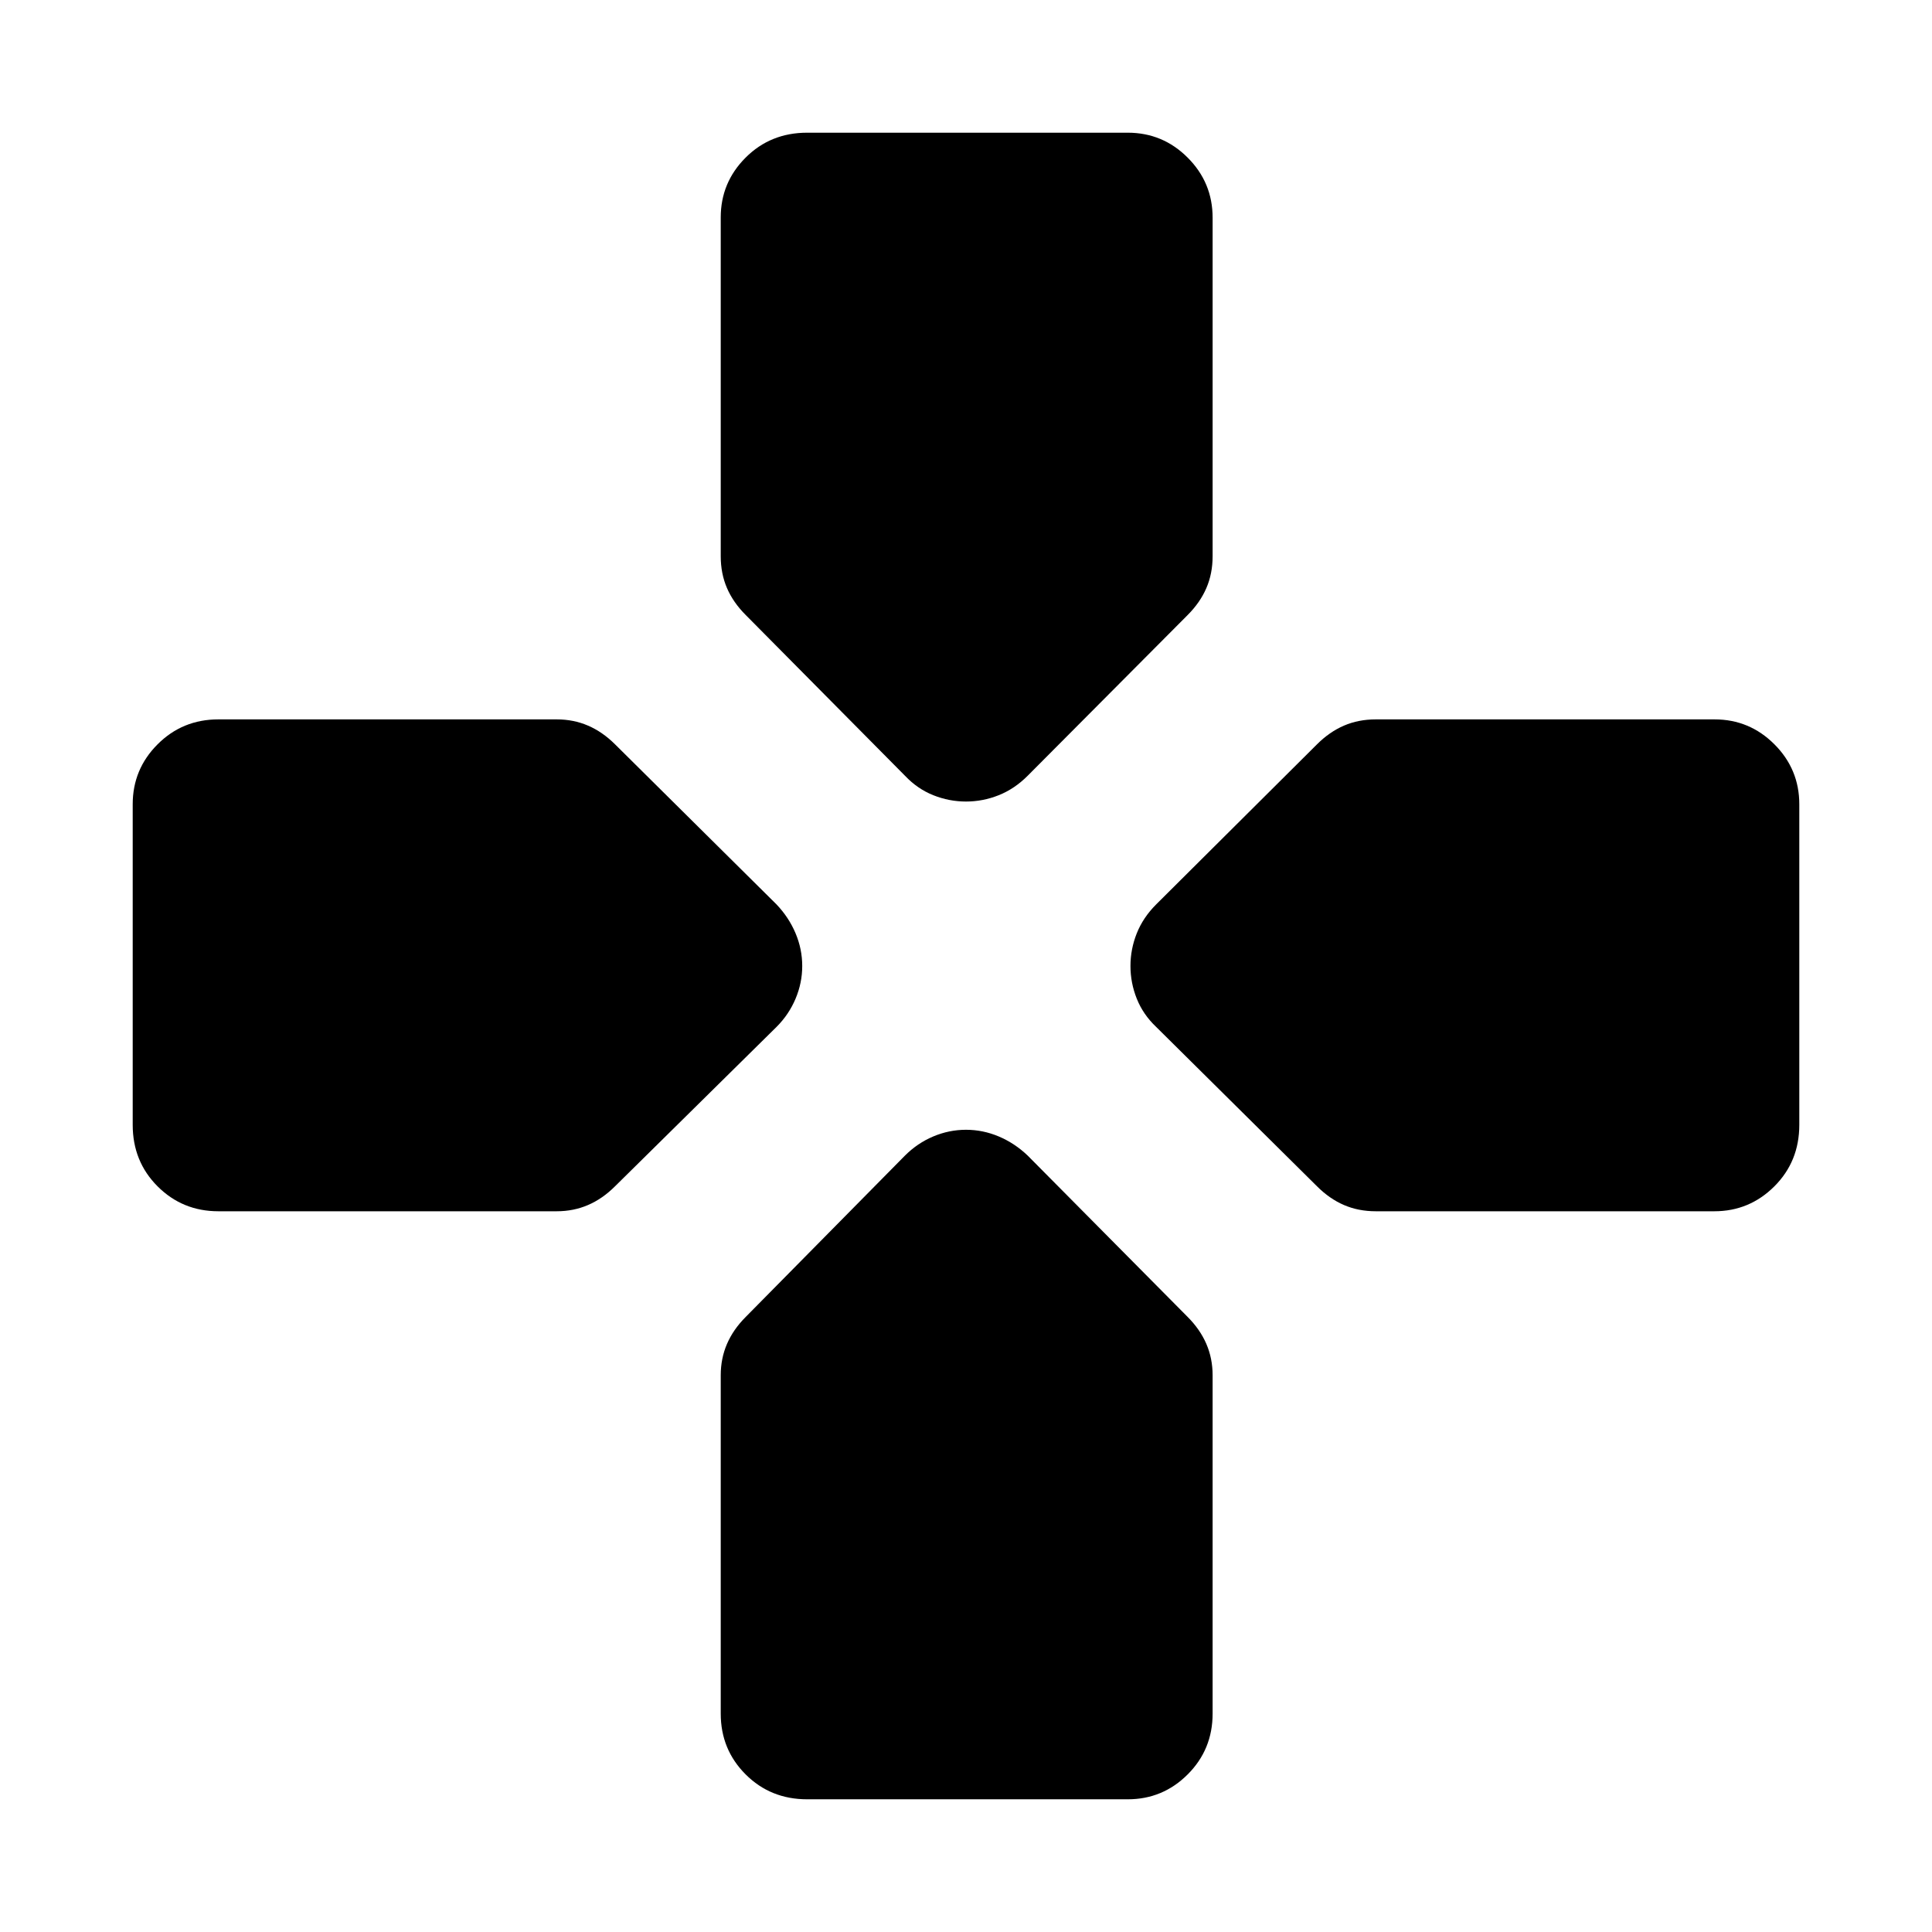 <svg xmlns="http://www.w3.org/2000/svg" height="40" viewBox="0 -960 960 960" width="40"><path d="m449.73-574.49-79.16-79.89q-6.24-6.22-9.34-13.42-3.1-7.2-3.1-15.79v-168.37q0-17.36 12.37-29.73 12.37-12.37 30.58-12.37h159.28q17.43 0 29.8 12.4 12.38 12.39 12.38 29.84v168.23q0 8.59-3.1 15.79-3.1 7.2-9.32 13.42l-79.52 79.89q-6.48 6.49-14.35 9.63-7.87 3.14-16.25 3.14-8.38 0-16.25-3.14-7.87-3.14-14.02-9.63Zm124.76 124.76q-6.49-6.15-9.63-14.02-3.14-7.87-3.14-16.25 0-8.38 3.14-16.25 3.14-7.87 9.63-14.35l79.89-79.52q6.22-6.22 13.42-9.32 7.2-3.1 15.79-3.1h168.37q17.36 0 29.73 12.38 12.37 12.37 12.37 29.8v159.28q0 18.21-12.4 30.58-12.39 12.37-29.84 12.37H683.59q-8.59 0-15.79-3.1-7.2-3.1-13.42-9.34l-79.89-79.16ZM65.94-401.08v-159.28q0-17.43 12.37-29.8 12.37-12.38 30.2-12.38h168.16q8.32 0 15.52 3.1 7.21 3.1 13.45 9.32l80.21 79.52q6.15 6.48 9.46 14.35 3.31 7.87 3.31 16.25 0 8.38-3.31 16.25-3.31 7.87-9.46 14.02l-80.21 79.16q-6.24 6.24-13.45 9.34-7.2 3.1-15.52 3.1H108.51q-17.83 0-30.2-12.37-12.37-12.37-12.37-30.58Zm292.19 292.57v-168.16q0-8.32 3.1-15.52 3.1-7.21 9.33-13.45l79.08-80.12q6.24-6.24 14.11-9.55 7.87-3.31 16.25-3.31 8.38 0 16.25 3.31 7.87 3.31 14.35 9.46l79.52 80.21q6.22 6.24 9.32 13.45 3.1 7.2 3.1 15.52v168.16q0 17.83-12.38 30.2-12.37 12.37-29.8 12.37H401.08q-18.21 0-30.58-12.37-12.37-12.37-12.37-30.2Z"/></svg>